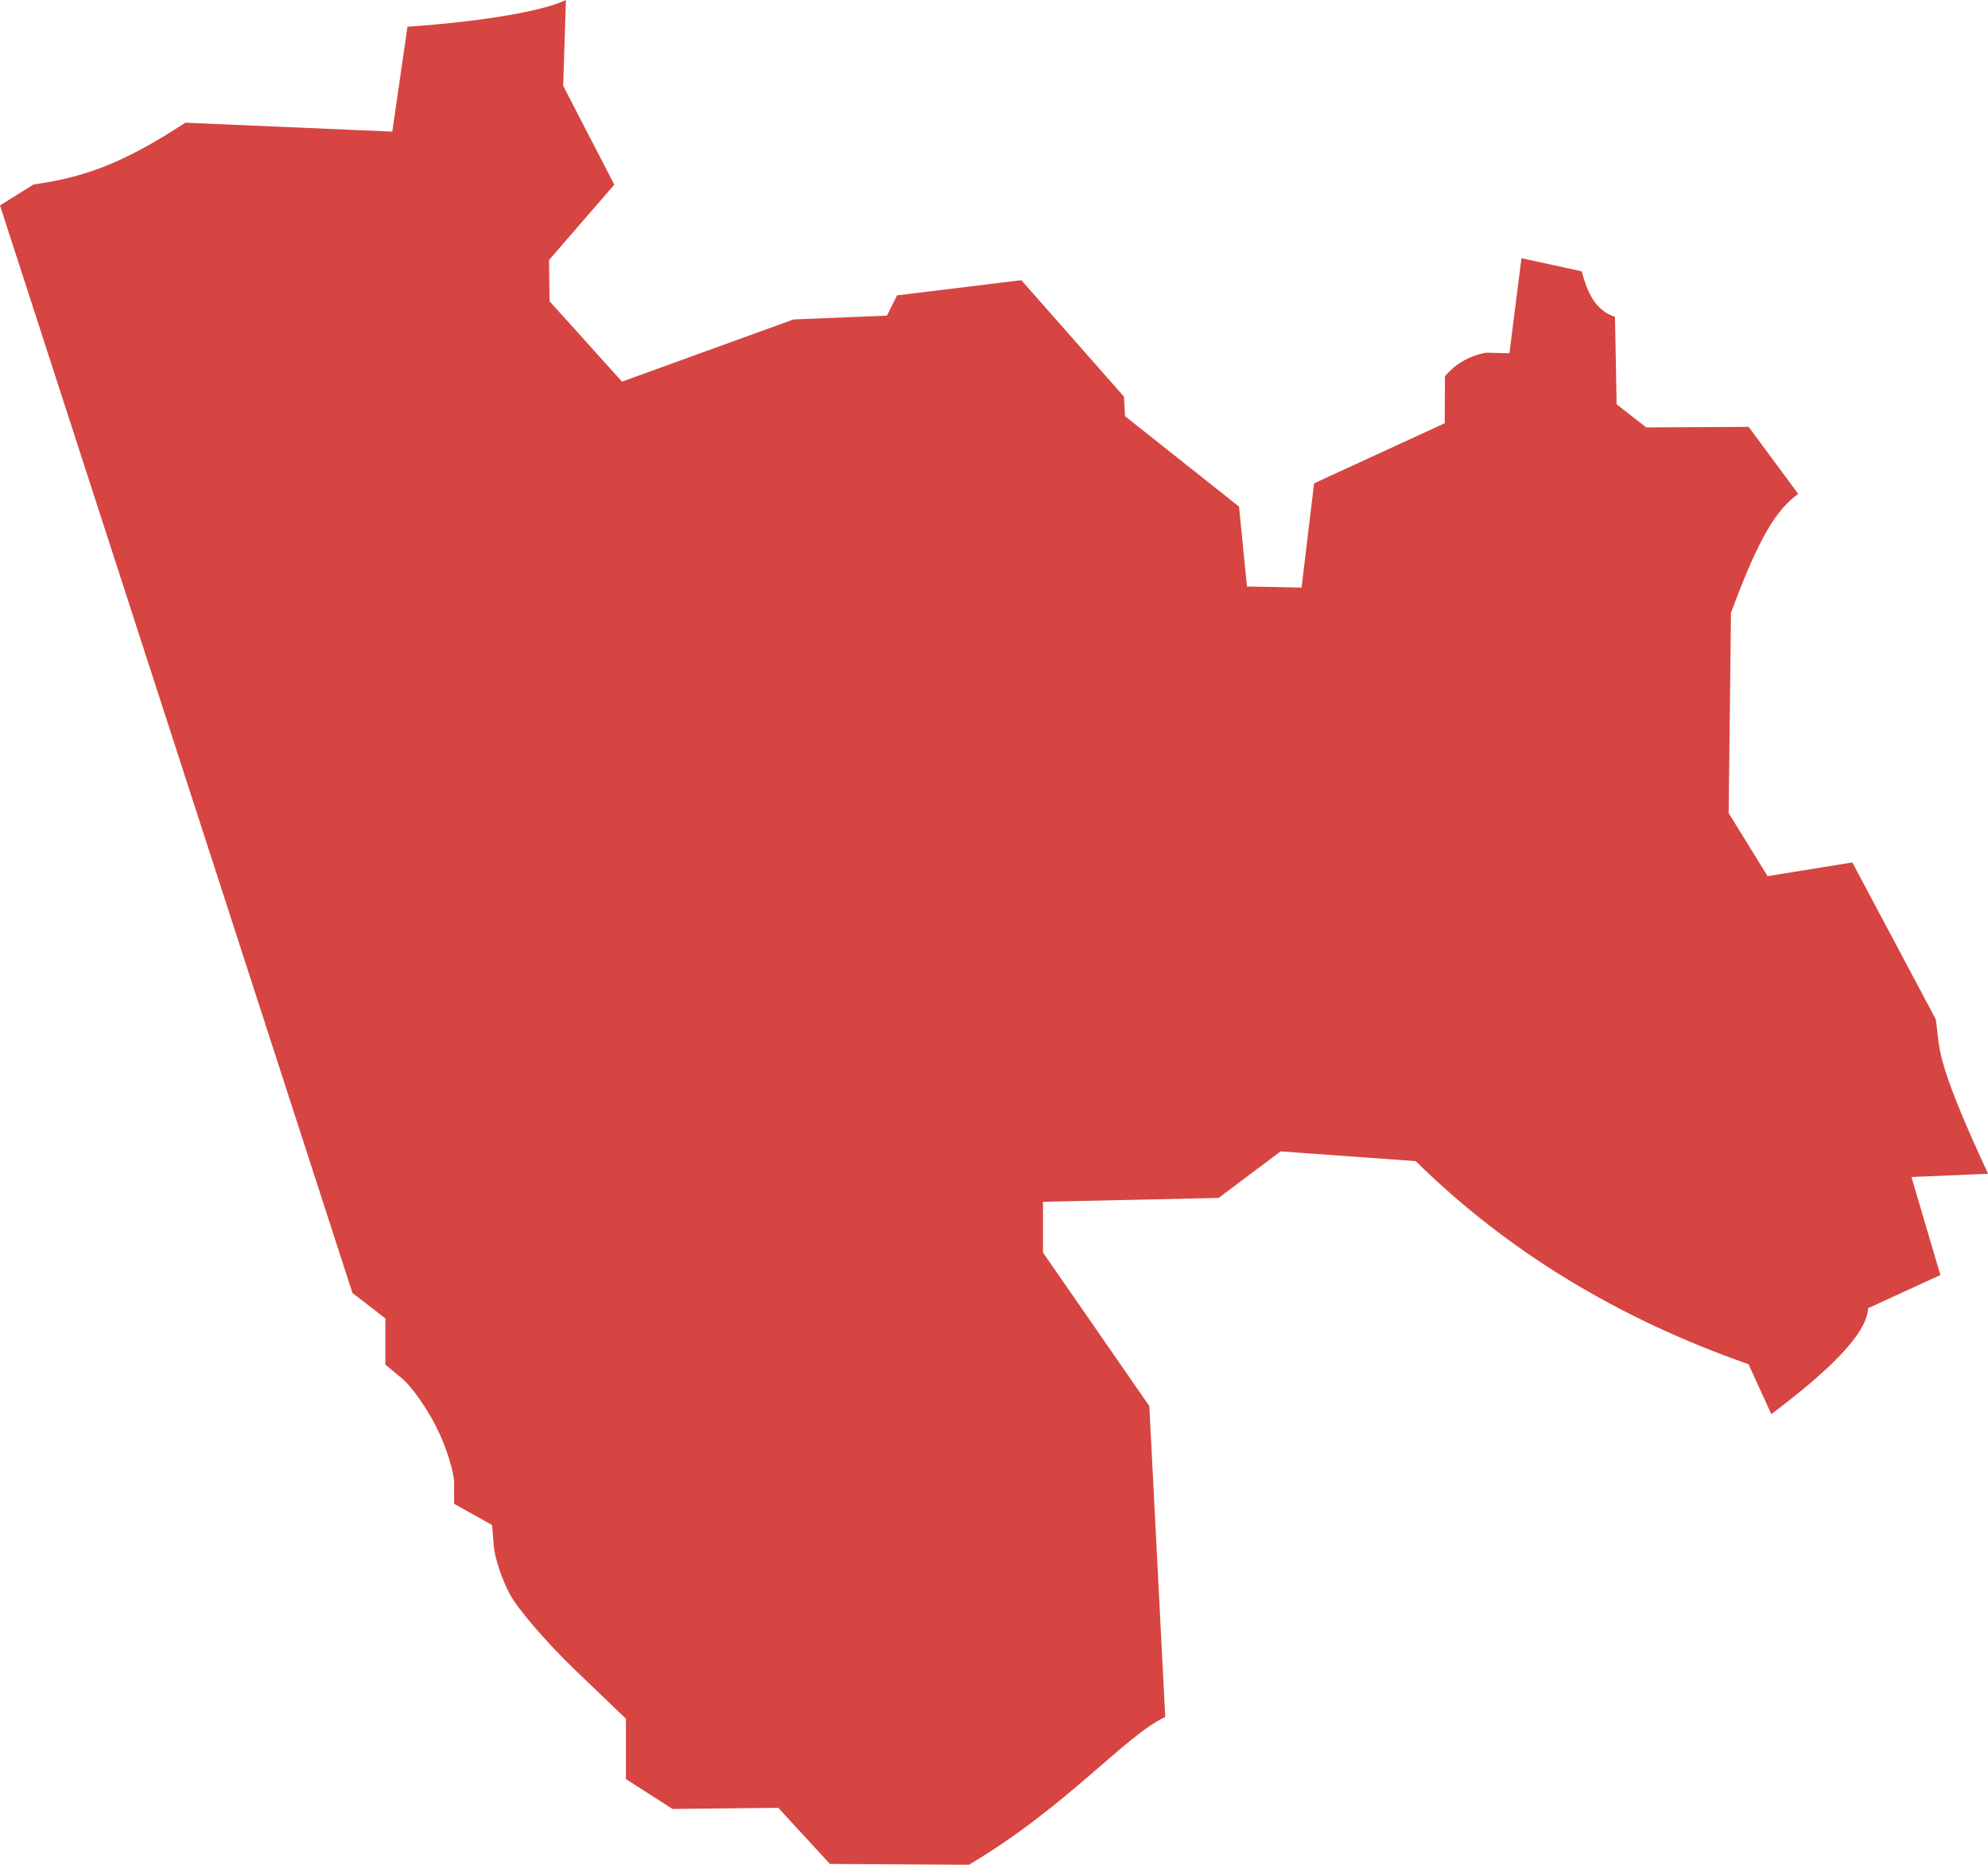 <?xml version="1.0" encoding="UTF-8" standalone="no"?>
<svg
   xmlns:dc="http://purl.org/dc/elements/1.1/"
   xmlns:cc="http://creativecommons.org/ns#"
   xmlns:rdf="http://www.w3.org/1999/02/22-rdf-syntax-ns#"
   xmlns:svg="http://www.w3.org/2000/svg"
   xmlns="http://www.w3.org/2000/svg"
   xmlns:sodipodi="http://sodipodi.sourceforge.net/DTD/sodipodi-0.dtd"
   xmlns:inkscape="http://www.inkscape.org/namespaces/inkscape"
   version="1.0"
   width="98.422"
   height="92.305"
   id="svg2"
   sodipodi:docname="GA_3.svg"
   inkscape:version="0.92.2 5c3e80d, 2017-08-06">
  <defs
     id="defs54" />
  <sodipodi:namedview
     pagecolor="#ffffff"
     bordercolor="#666666"
     borderopacity="1"
     objecttolerance="10"
     gridtolerance="10"
     guidetolerance="10"
     inkscape:pageopacity="0"
     inkscape:pageshadow="2"
     inkscape:window-width="640"
     inkscape:window-height="480"
     id="namedview52"
     showgrid="false"
     inkscape:zoom="0.12542268"
     inkscape:cx="-614.16695"
     inkscape:cy="314.81817"
     inkscape:window-x="0"
     inkscape:window-y="0"
     inkscape:window-maximized="0"
     inkscape:current-layer="svg2" />
  <path
     d="m 41.087,92.267 -2.557,-2.778 -5.234,0.057 -2.308,-1.479 v -2.99 l -2.501,-2.396 C 27.112,81.363 25.661,79.684 25.262,78.95 24.863,78.216 24.497,77.137 24.449,76.554 l -0.087,-1.062 -1.881,-1.053 v -1.019 c 0,-0.56 -0.388,-1.797 -0.862,-2.748 -0.474,-0.951 -1.24,-2.042 -1.701,-2.425 l -0.839,-0.696 V 65.263 L 17.449,64.004 -10e-5,10.169 1.657,9.133 C 4.036,8.79 5.944,8.192 9.176,6.074 l 10.246,0.441 0.751,-5.191 C 24.216,1.04 26.991,0.5 28.017,4e-4 l -0.135,4.246 2.531,4.895 -3.233,3.733 0.027,2.036 3.587,3.981 8.49,-3.078 4.628,-0.189 0.496,-1.003 6.157,-0.752 5.08,5.764 0.054,0.969 5.643,4.475 0.393,3.955 2.702,0.054 0.621,-5.161 6.468,-2.975 0.01,-2.325 c 0.504,-0.595 1.165,-1.002 2.028,-1.166 l 1.165,0.027 0.595,-4.705 2.983,0.648 c 0.274,1.026 0.663,1.937 1.648,2.252 l 0.081,4.332 1.469,1.145 5.069,-0.027 2.453,3.318 c -1.021,0.745 -1.884,1.964 -3.329,5.887 l -0.116,9.912 1.928,3.122 4.195,-0.678 4.129,7.758 c 0.234,1.426 -0.162,1.73 2.592,7.652 l -3.794,0.162 1.433,4.85 -3.579,1.644 c -0.054,1.29 -2.004,3.143 -4.792,5.244 l -1.126,-2.471 C 80.05,65.254 74.57,61.888 70.087,57.476 l -6.685,-0.48 -3.073,2.303 -8.692,0.191 v 2.513 l 5.264,7.598 0.788,15.389 c -2.02,0.953 -4.84,4.421 -9.719,7.318 z"
     style="fill:#D64541"
     id="GA_3"
     inkscape:connector-curvature="0" />
</svg>
